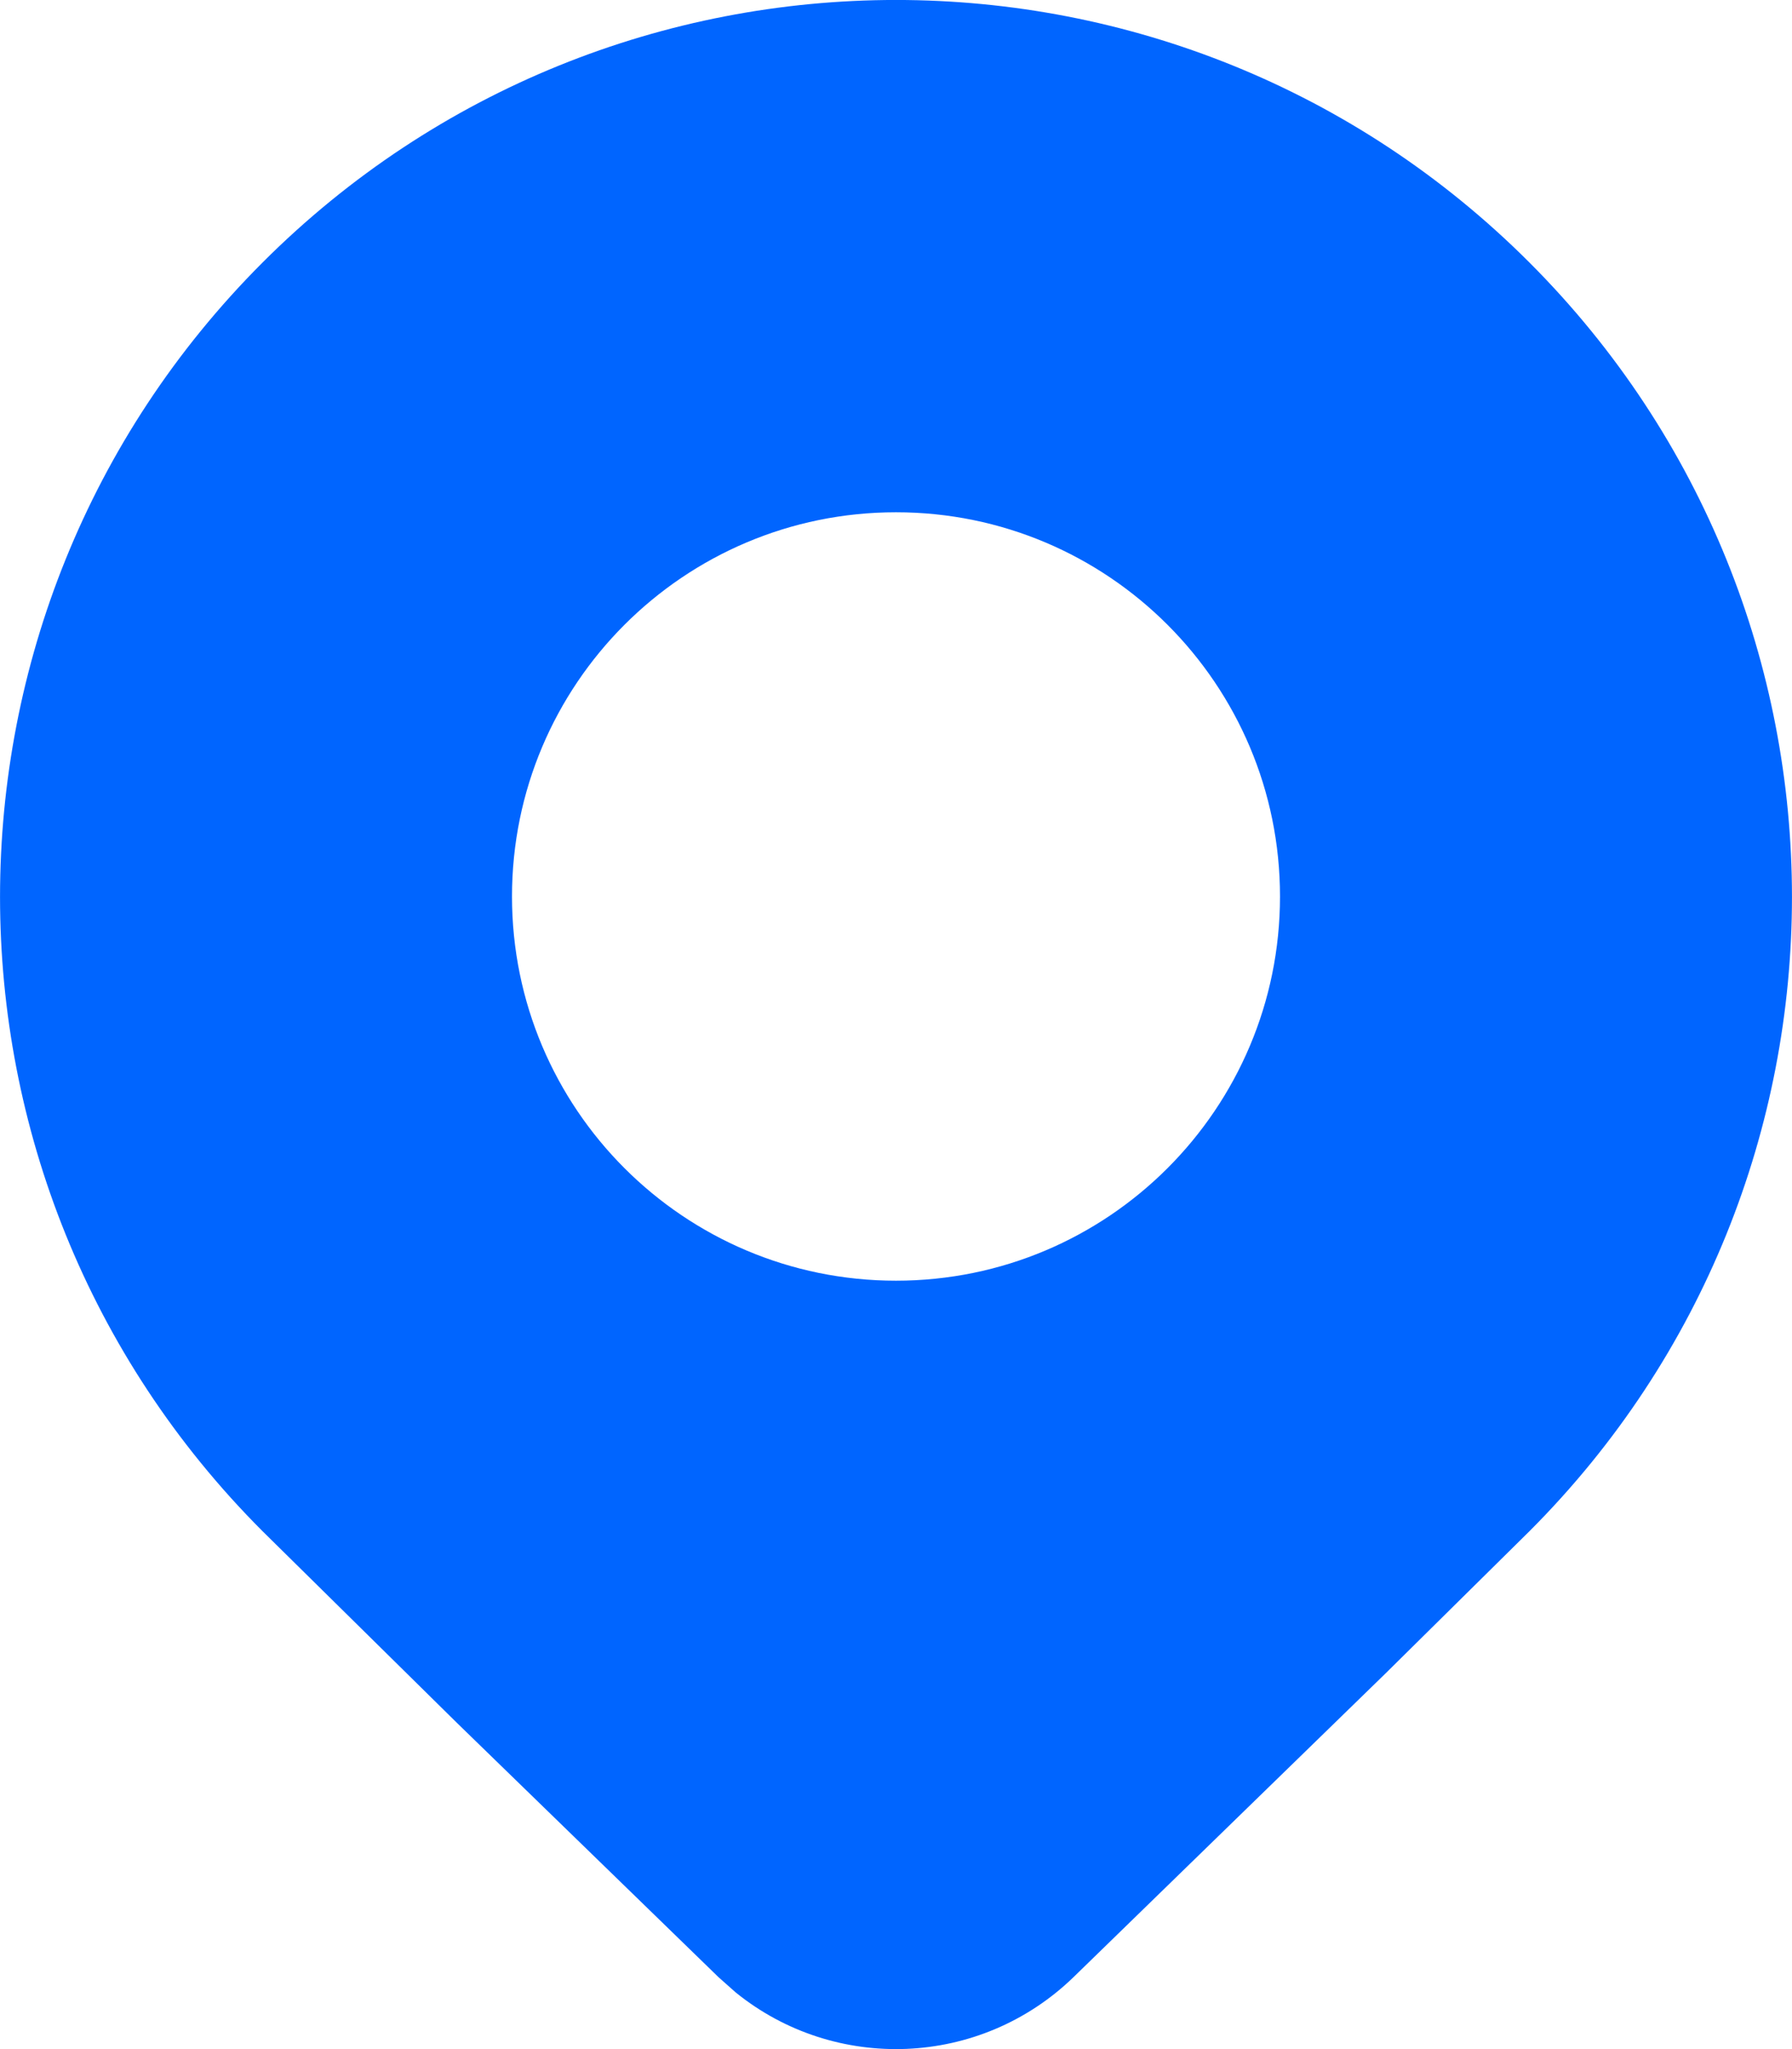 <svg width="14" height="16" viewBox="0 0 14 16" fill="none" xmlns="http://www.w3.org/2000/svg">
<path d="M11.95 11.955C14.683 9.22 14.683 4.786 11.95 2.051C9.216 -0.684 4.784 -0.684 2.05 2.051C-0.683 4.786 -0.683 9.22 2.05 11.955L3.571 13.454L5.614 15.439L5.747 15.557C6.522 16.185 7.656 16.145 8.386 15.439L10.822 13.069L11.95 11.955ZM7 10C5.343 10 4 8.657 4 7C4 5.343 5.343 4 7 4C8.657 4 10 5.343 10 7C10 8.657 8.657 10 7 10Z" fill="#0065FF"/>
</svg>
